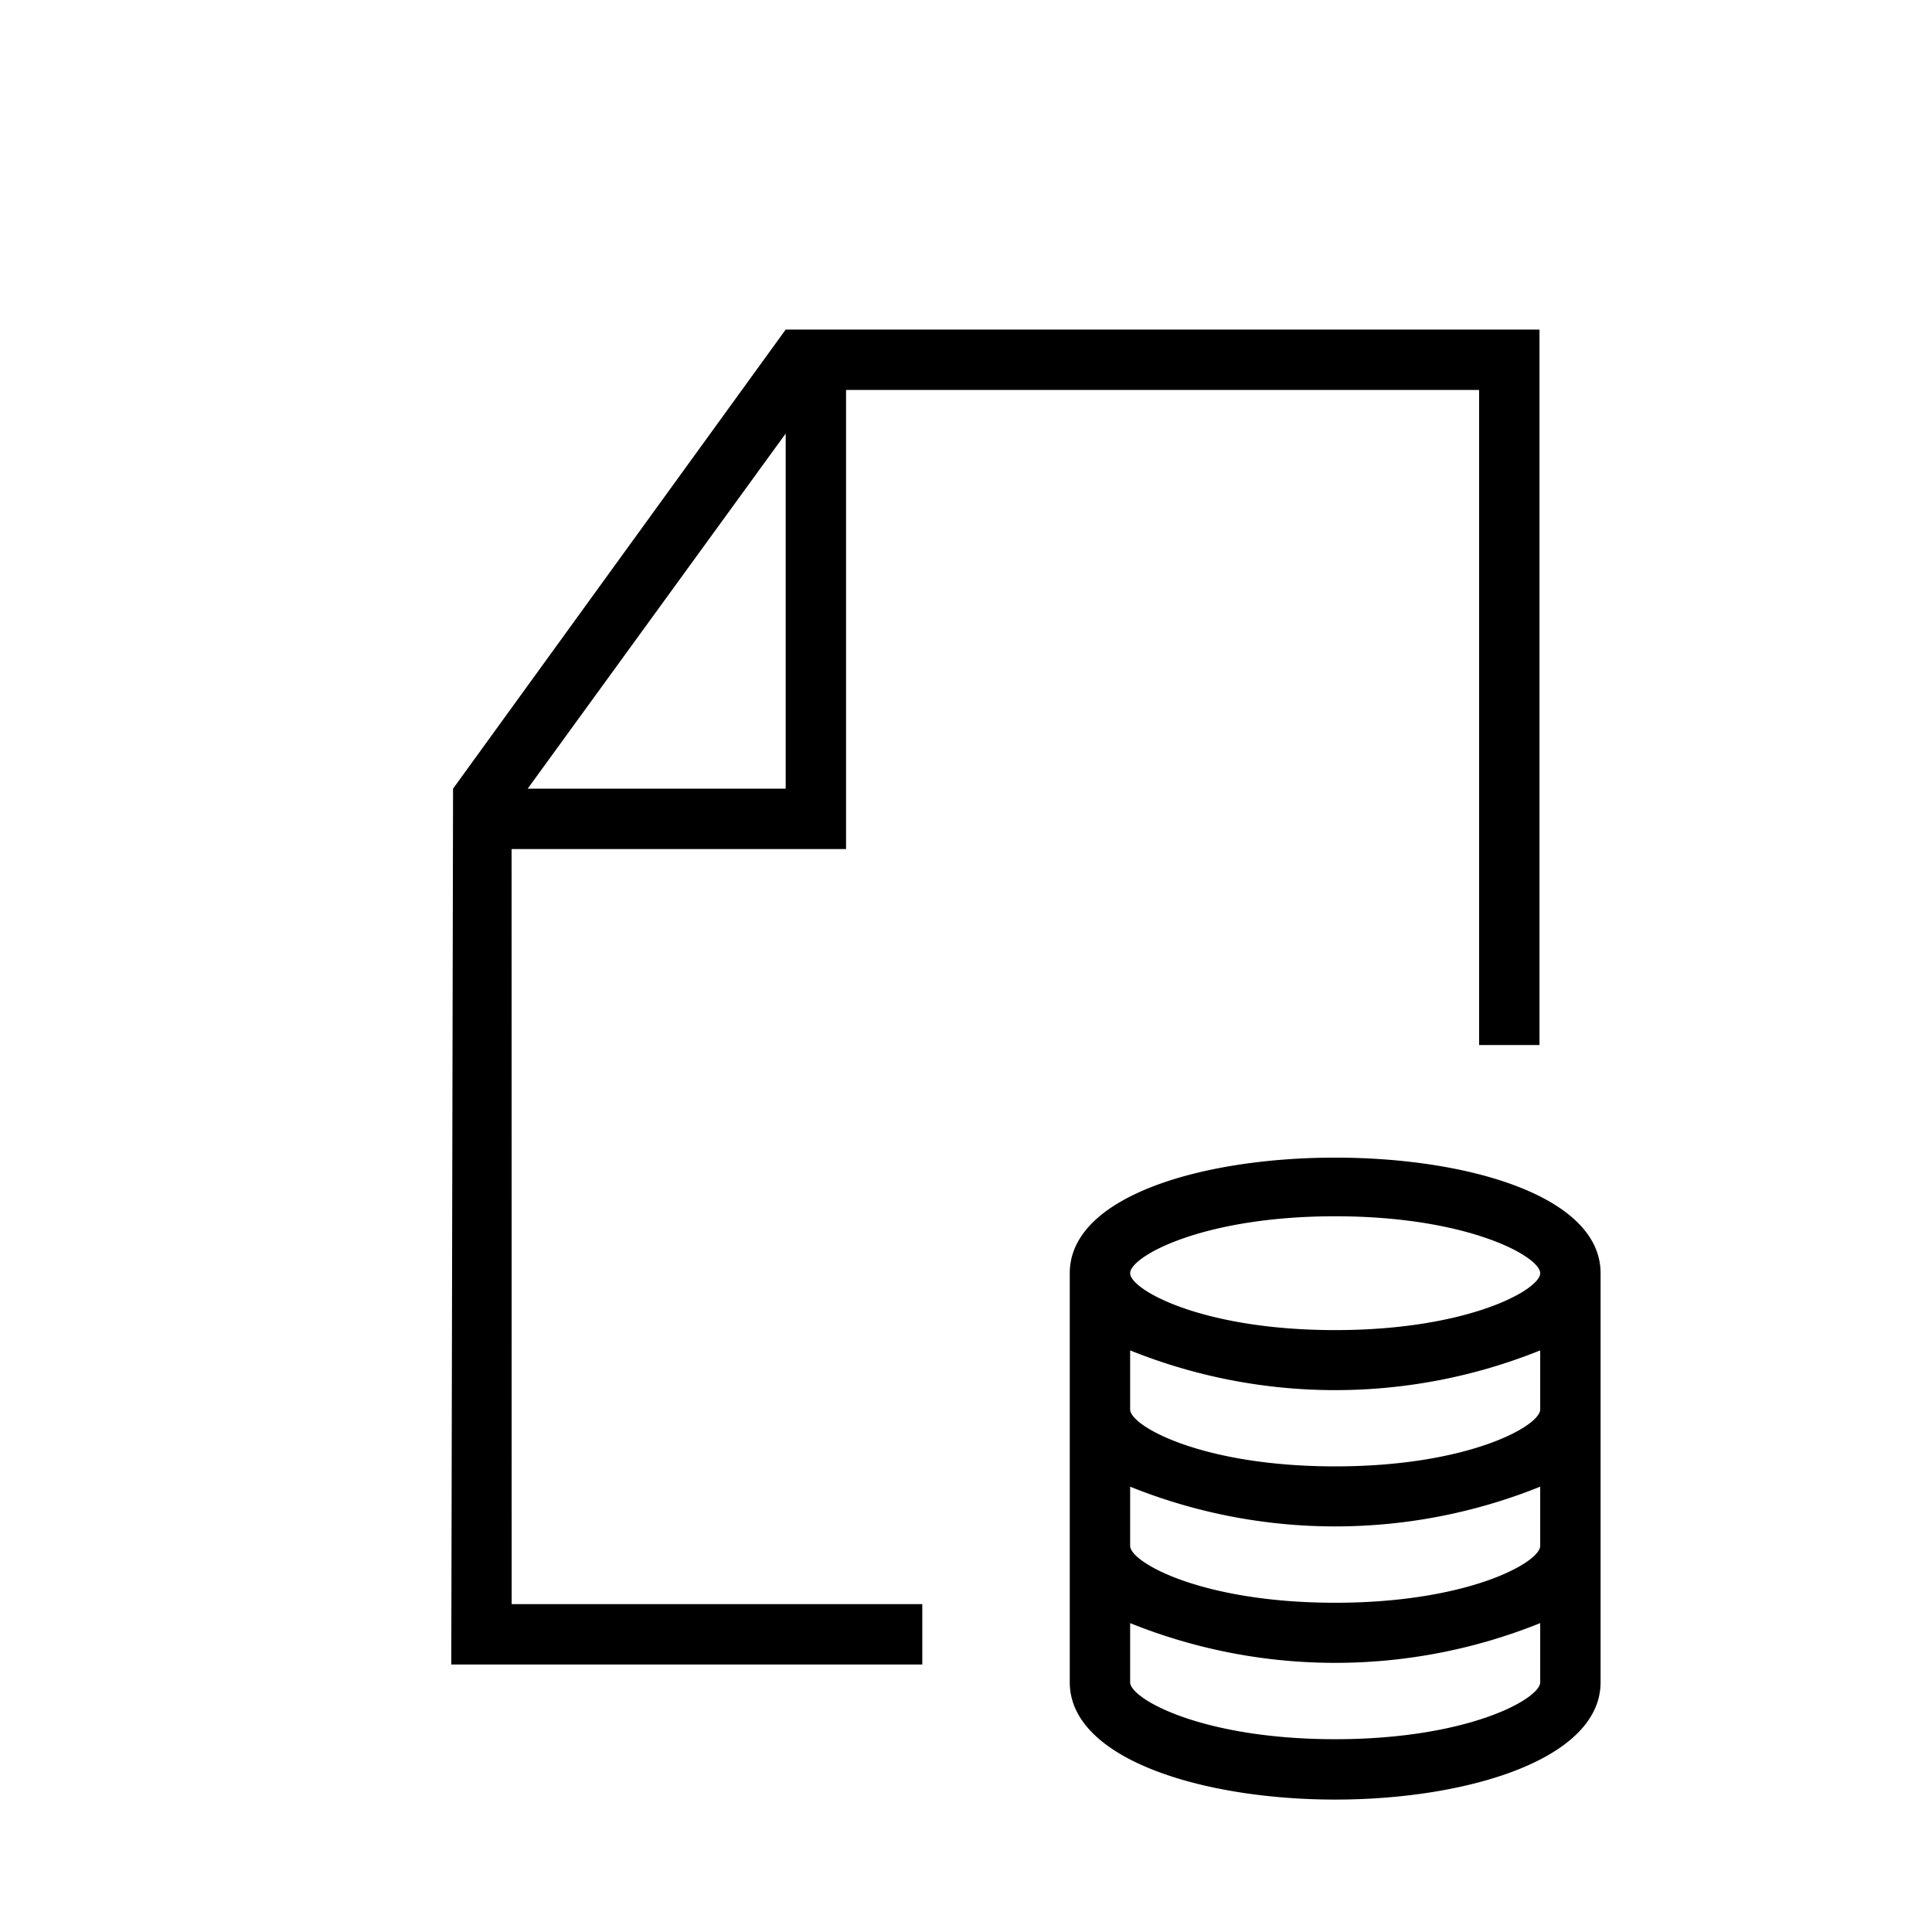 <svg viewBox="0 0 24 24" xmlns="http://www.w3.org/2000/svg"><path d="m13.289 15.816v5.082c0 .957 1.659 1.457 3.297 1.457s3.297-.5 3.297-1.457v-5.082c0-1.914-6.594-1.914-6.594 0zm3.297-.707c1.654 0 2.547.502 2.547.707s-.893.707-2.547.707-2.547-.502-2.547-.707.893-.707 2.547-.707zm-2.547 1.666a6.817 6.817 0 0 0 5.094 0v.734c0 .205-.893.707-2.547.707s-2.547-.502-2.547-.707zm0 1.693a6.817 6.817 0 0 0 5.094 0v.735c0 .205-.893.707-2.547.707s-2.547-.502-2.547-.707zm2.547 3.137c-1.654 0-2.547-.502-2.547-.707v-.735a6.817 6.817 0 0 0 5.094 0v.735c0 .205-.893.707-2.547.707z"/><path d="m6.355 10.547h4.155v-5.703h7.864v8.138h.75v-8.888h-9.364l-4.132 5.703-.022 10.88h5.851v-.75h-5.101zm3.405-5.161v4.411h-3.205z"/></svg>
